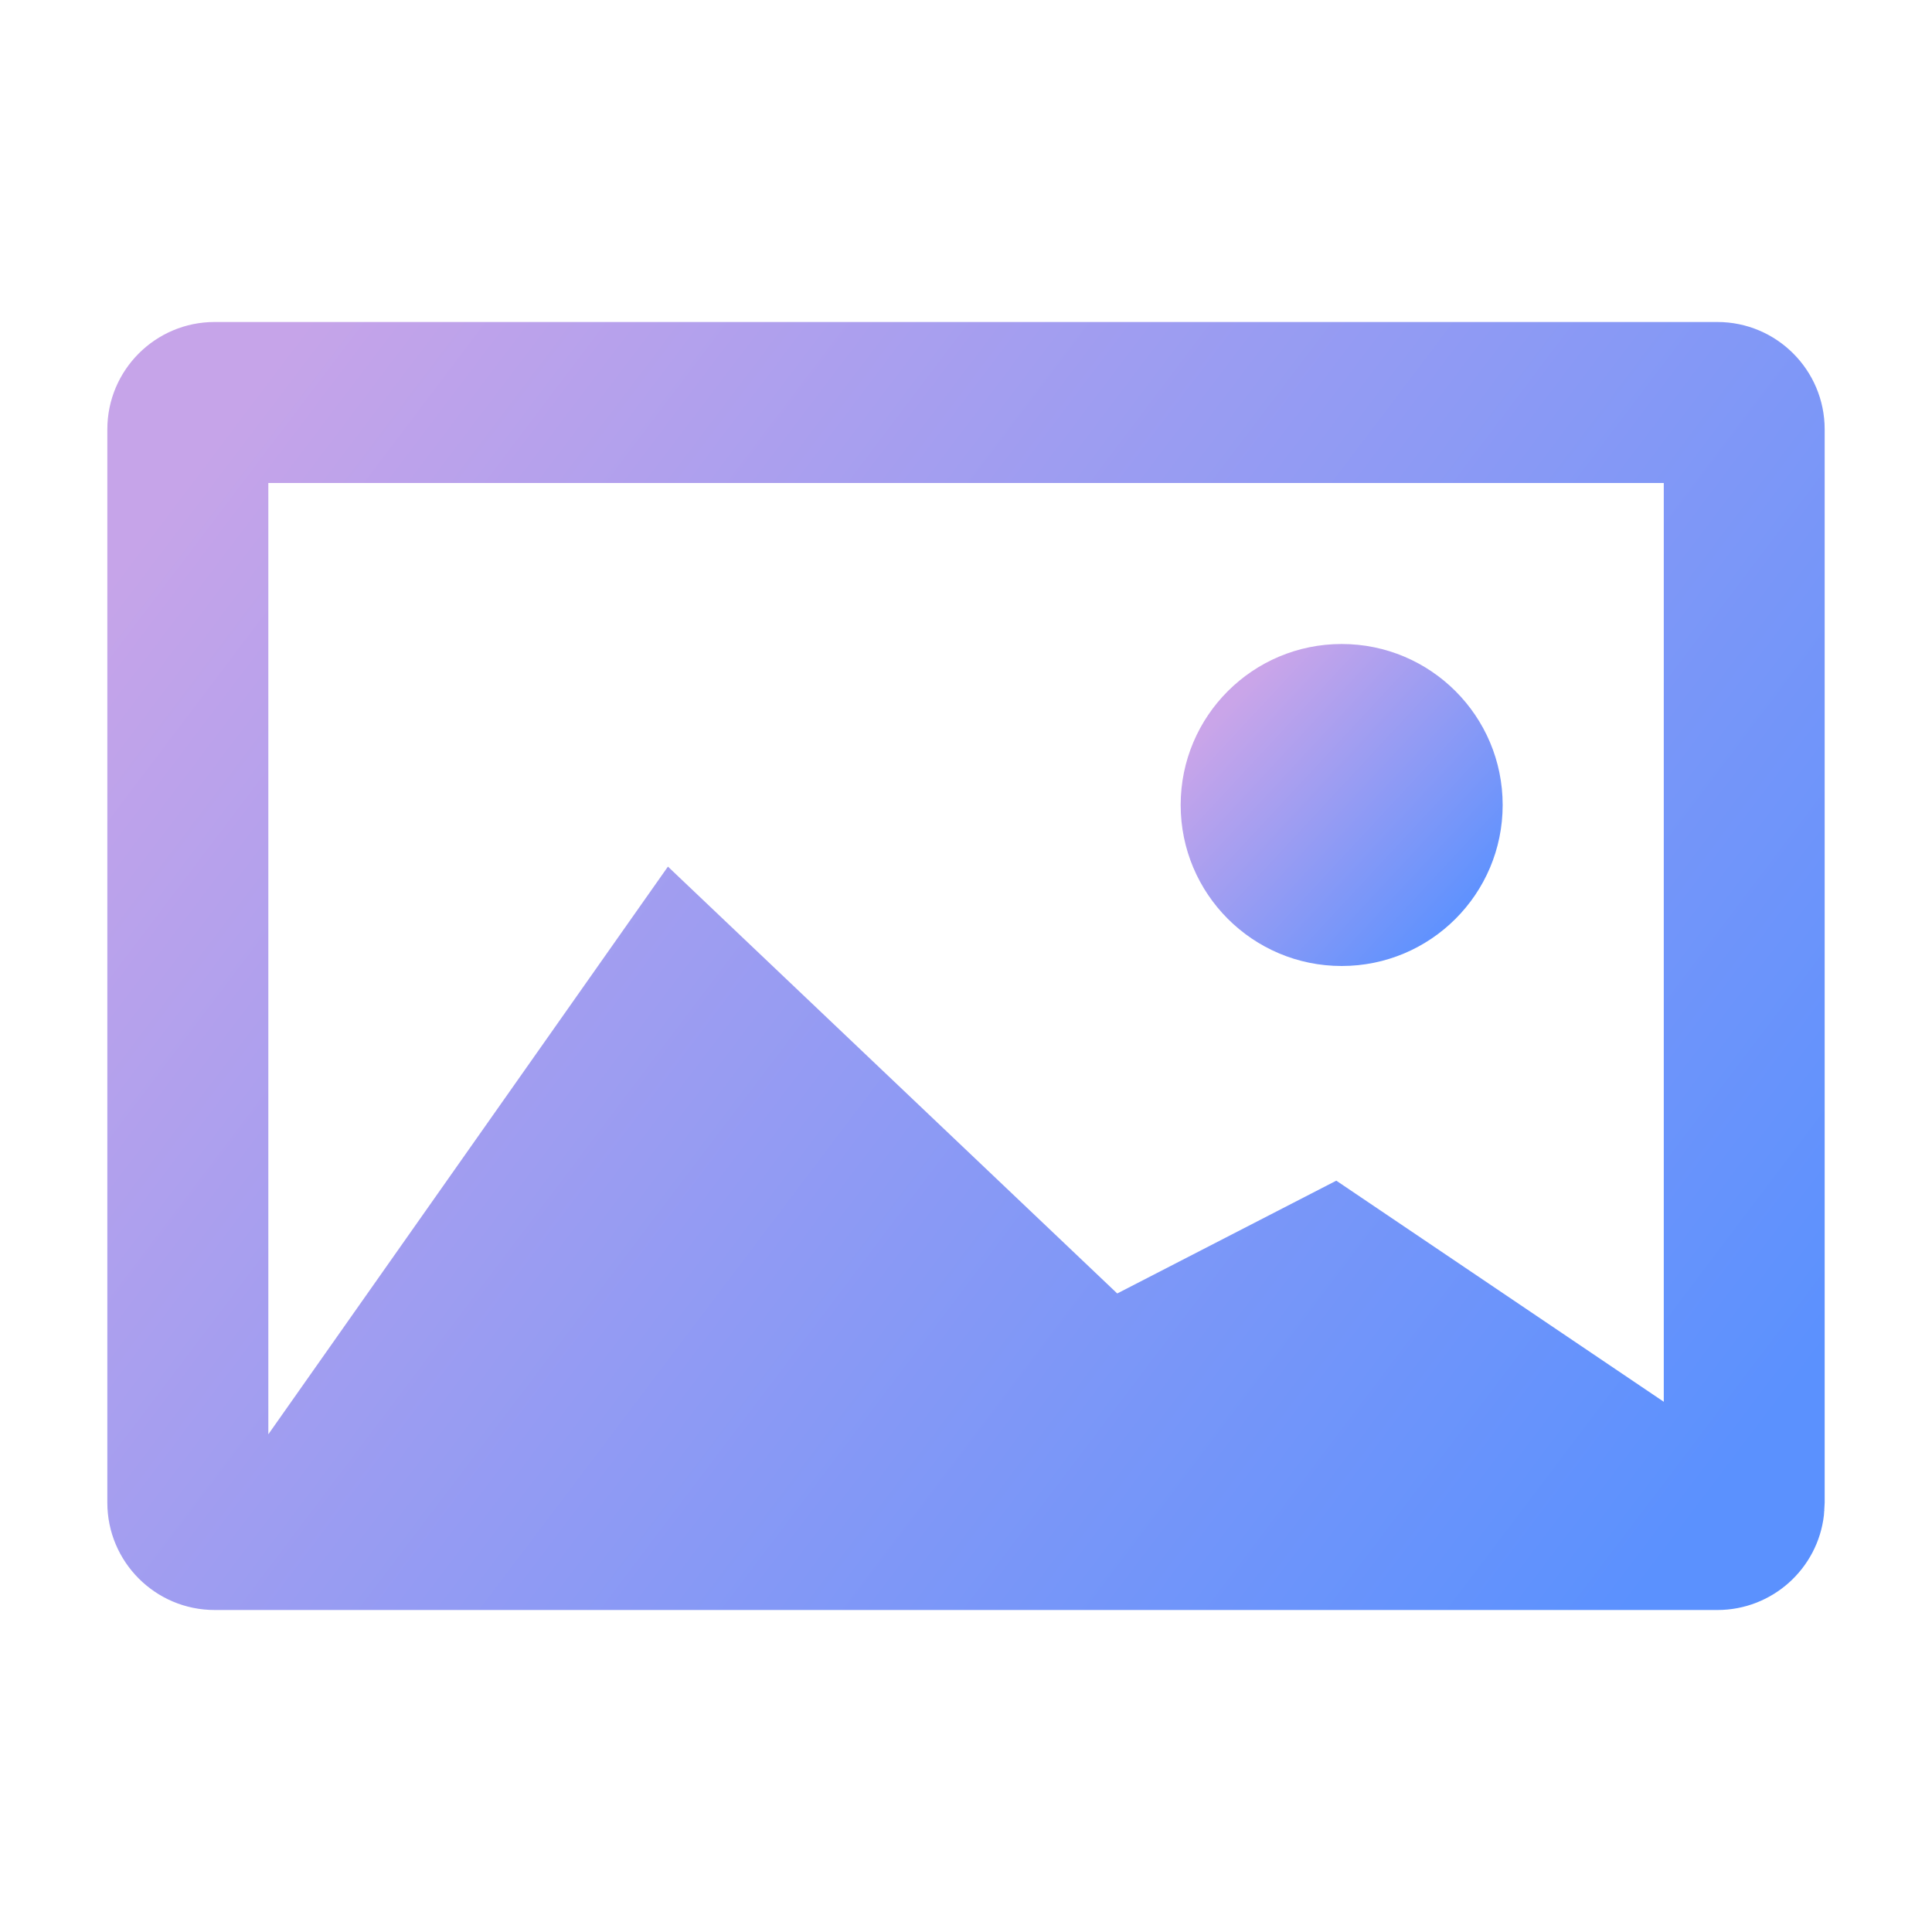 <svg xmlns="http://www.w3.org/2000/svg" width="18" height="18" viewBox="0 0 18 18">
    <defs>
        <linearGradient id="4s61zgmsoa" x1="0%" x2="100%" y1="21.875%" y2="78.125%">
            <stop offset="0%" stop-color="#C6A4E9"/>
            <stop offset="100%" stop-color="#5B91FE"/>
        </linearGradient>
        <linearGradient id="x2sntod7rb" x1="13.639%" x2="87.319%" y1="20.537%" y2="89.038%">
            <stop offset="0%" stop-color="#CAA5E9"/>
            <stop offset="100%" stop-color="#5A91FF"/>
        </linearGradient>
    </defs>
    <g fill="none" fill-rule="evenodd">
        <g>
            <g>
                <g>
                    <g>
                        <g>
                            <path d="M0 0H18V18H0z" transform="translate(-20 -626) translate(0 611) translate(20 15)"/>
                            <g transform="translate(-20 -626) translate(0 611) translate(20 15) translate(1 3)">
                                <path fill="url(#4s61zgmsoa)" fill-rule="nonzero" d="M15 0c.552 0 1 .448 1 1v10l-.004.071.004.003h-.004l-.003.043c-.057.497-.48.883-.993.883H1c-.552 0-1-.448-1-1V1c0-.552.448-1 1-1h14zm-.5 1.5h-13v8.863l3.723-5.289 4.186 3.977L11.45 8l3.051 2.06V1.5z"/>
                                <circle cx="11.5" cy="4.5" r="1.5" fill="url(#x2sntod7rb)"/>
                            </g>
                        </g>
                    </g>
                </g>
            </g>
        </g>
    </g>
</svg>
